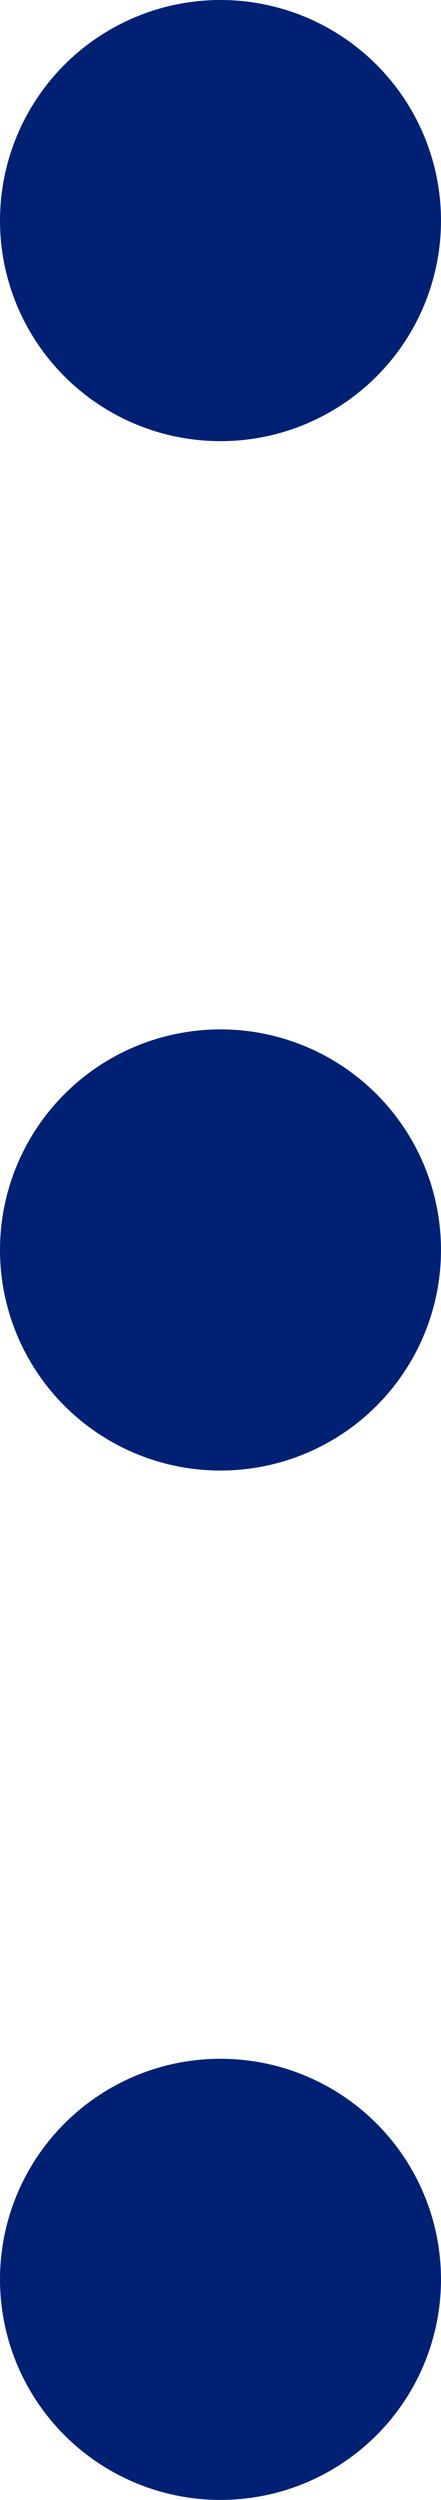<svg id="Component_92_122" data-name="Component 92 – 122" xmlns="http://www.w3.org/2000/svg" width="6" height="34" viewBox="0 0 6 34">
  <g id="Group_655" data-name="Group 655">
    <circle id="Ellipse_69" data-name="Ellipse 69" cx="3" cy="3" r="3" fill="#002173"/>
    <circle id="Ellipse_70" data-name="Ellipse 70" cx="3" cy="3" r="3" transform="translate(0 14)" fill="#002173"/>
    <circle id="Ellipse_71" data-name="Ellipse 71" cx="3" cy="3" r="3" transform="translate(0 28)" fill="#002173"/>
  </g>
</svg>

